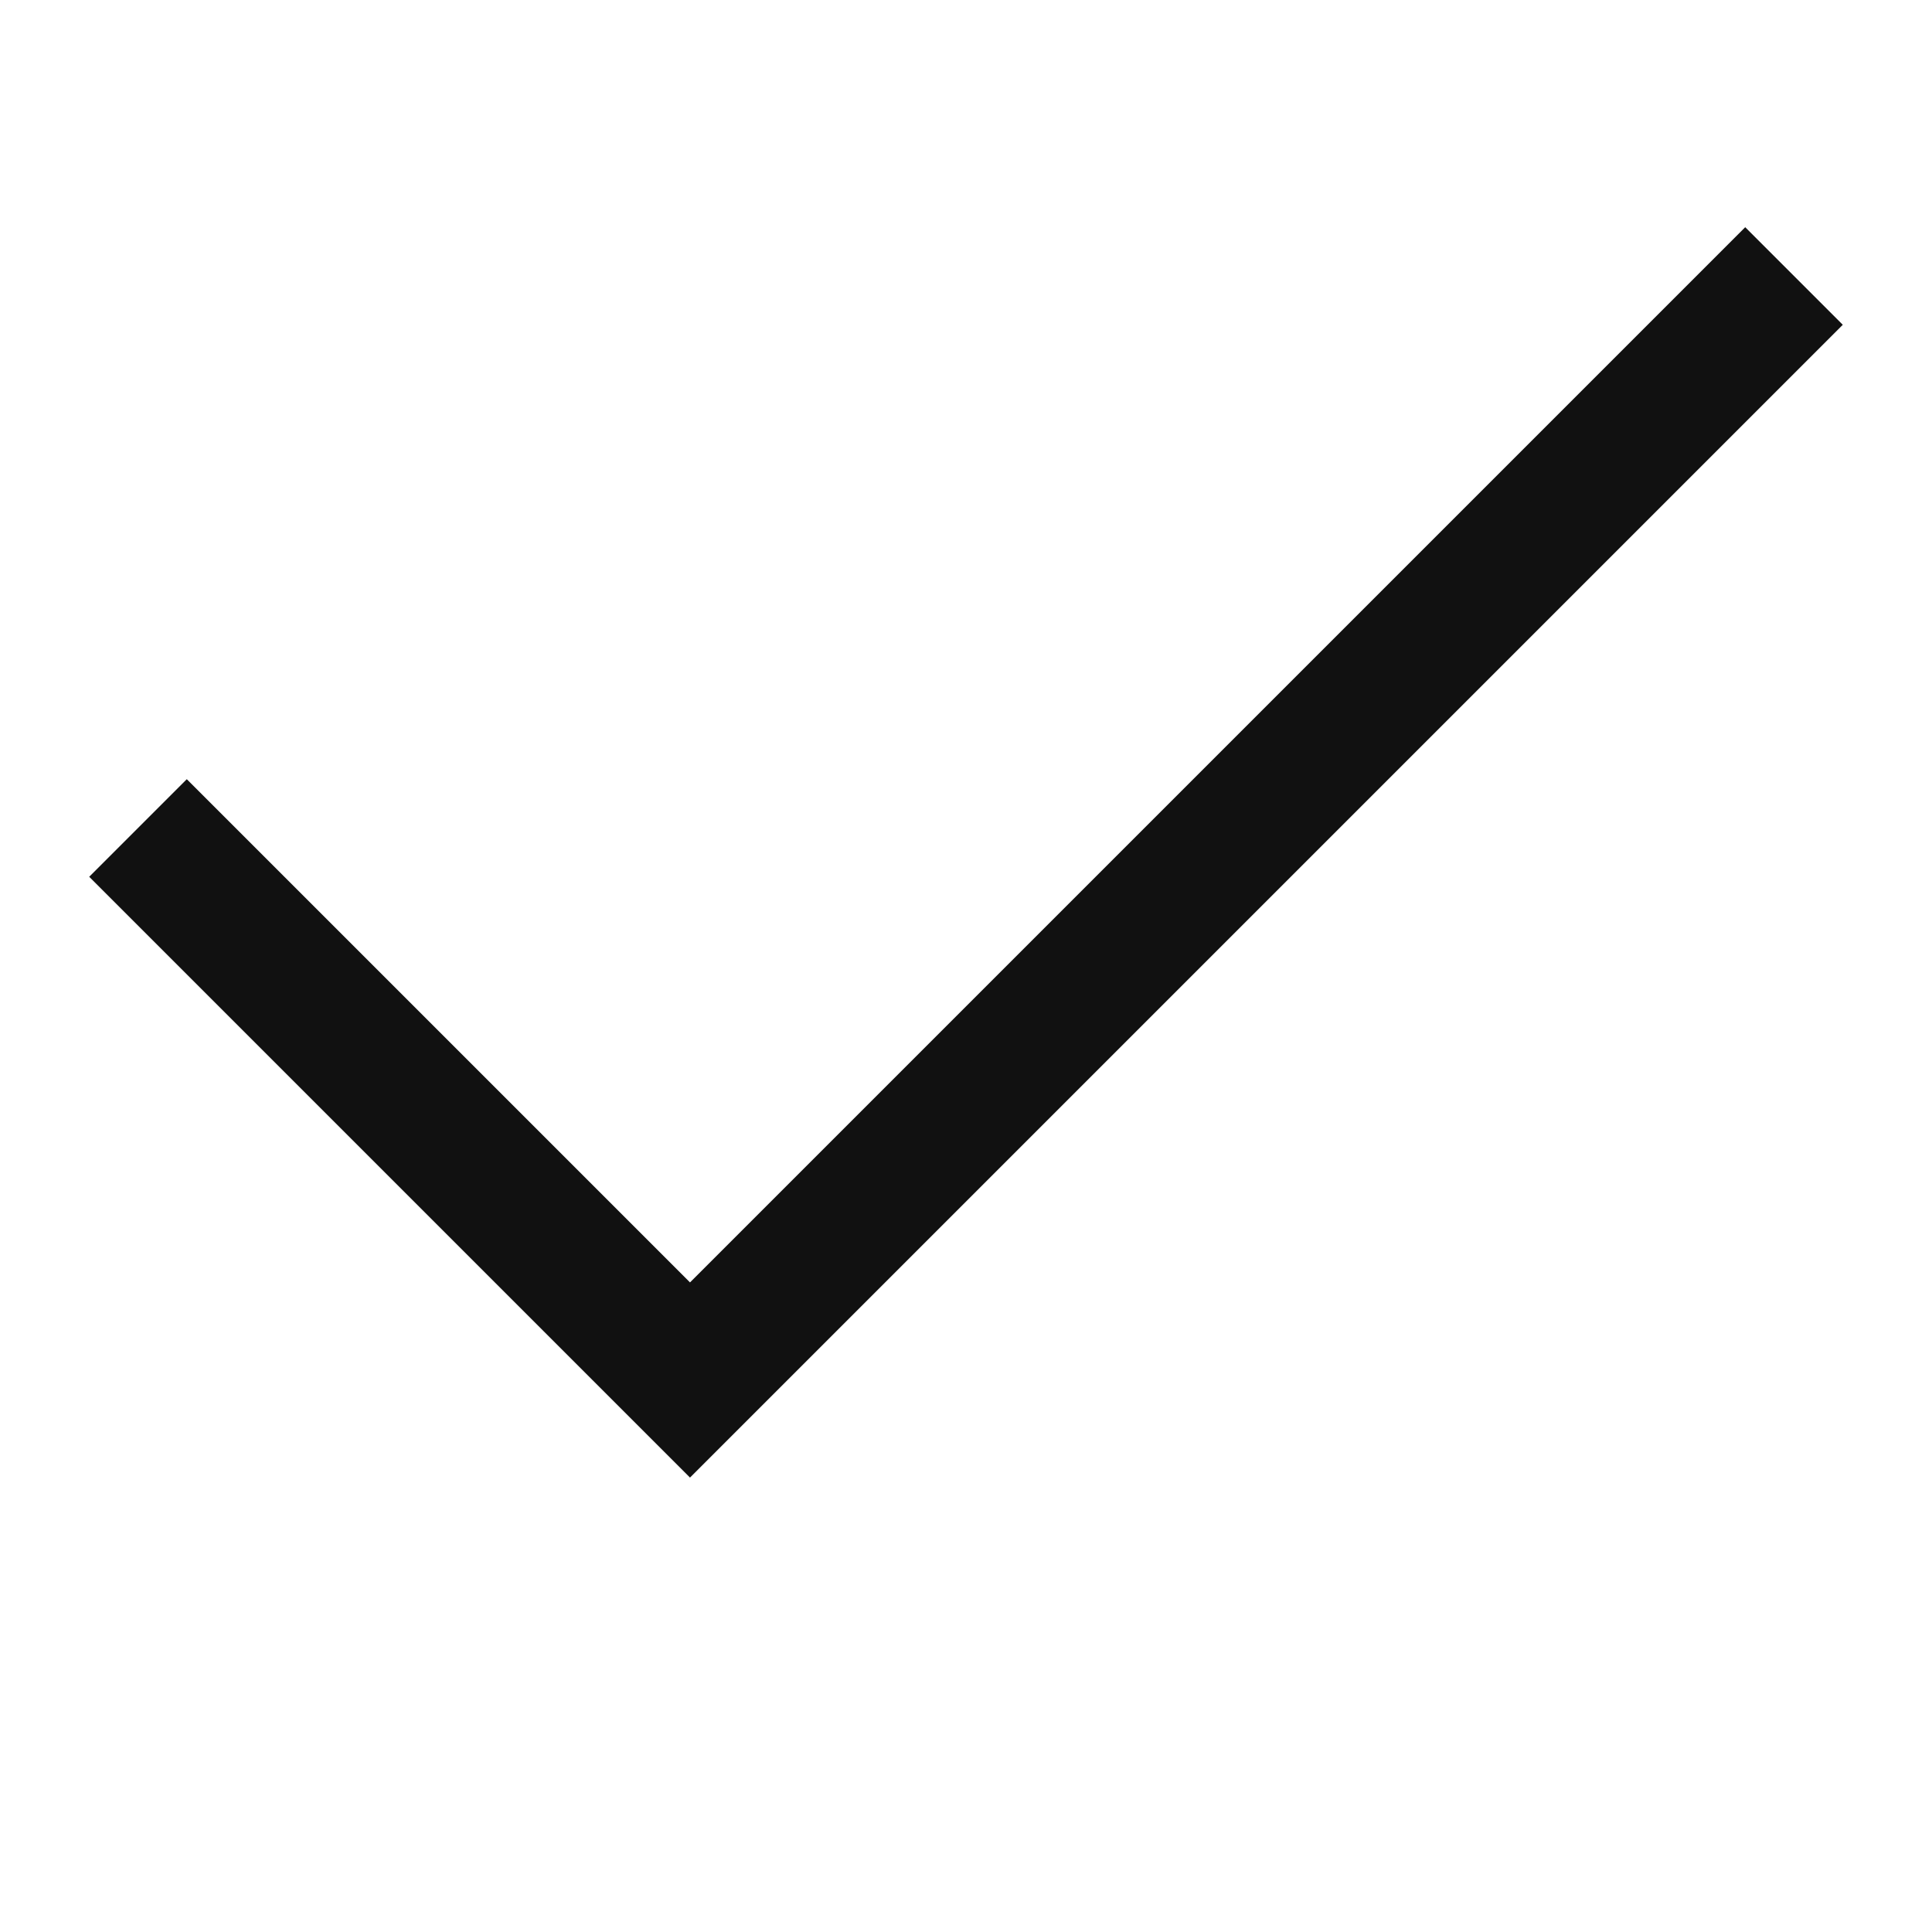 <svg xmlns="http://www.w3.org/2000/svg" width="14" height="14" viewBox="0 0 14 14">
    <g fill="none">
        <path d="M0 0H14V14H0z" opacity="0.552" transform="translate(-4 -3) translate(4 3)"/>
        <path stroke="#111" d="M13 35l4 4 8-8" transform="translate(-4 -3) translate(-8 -26)"/>
    </g>
</svg>
